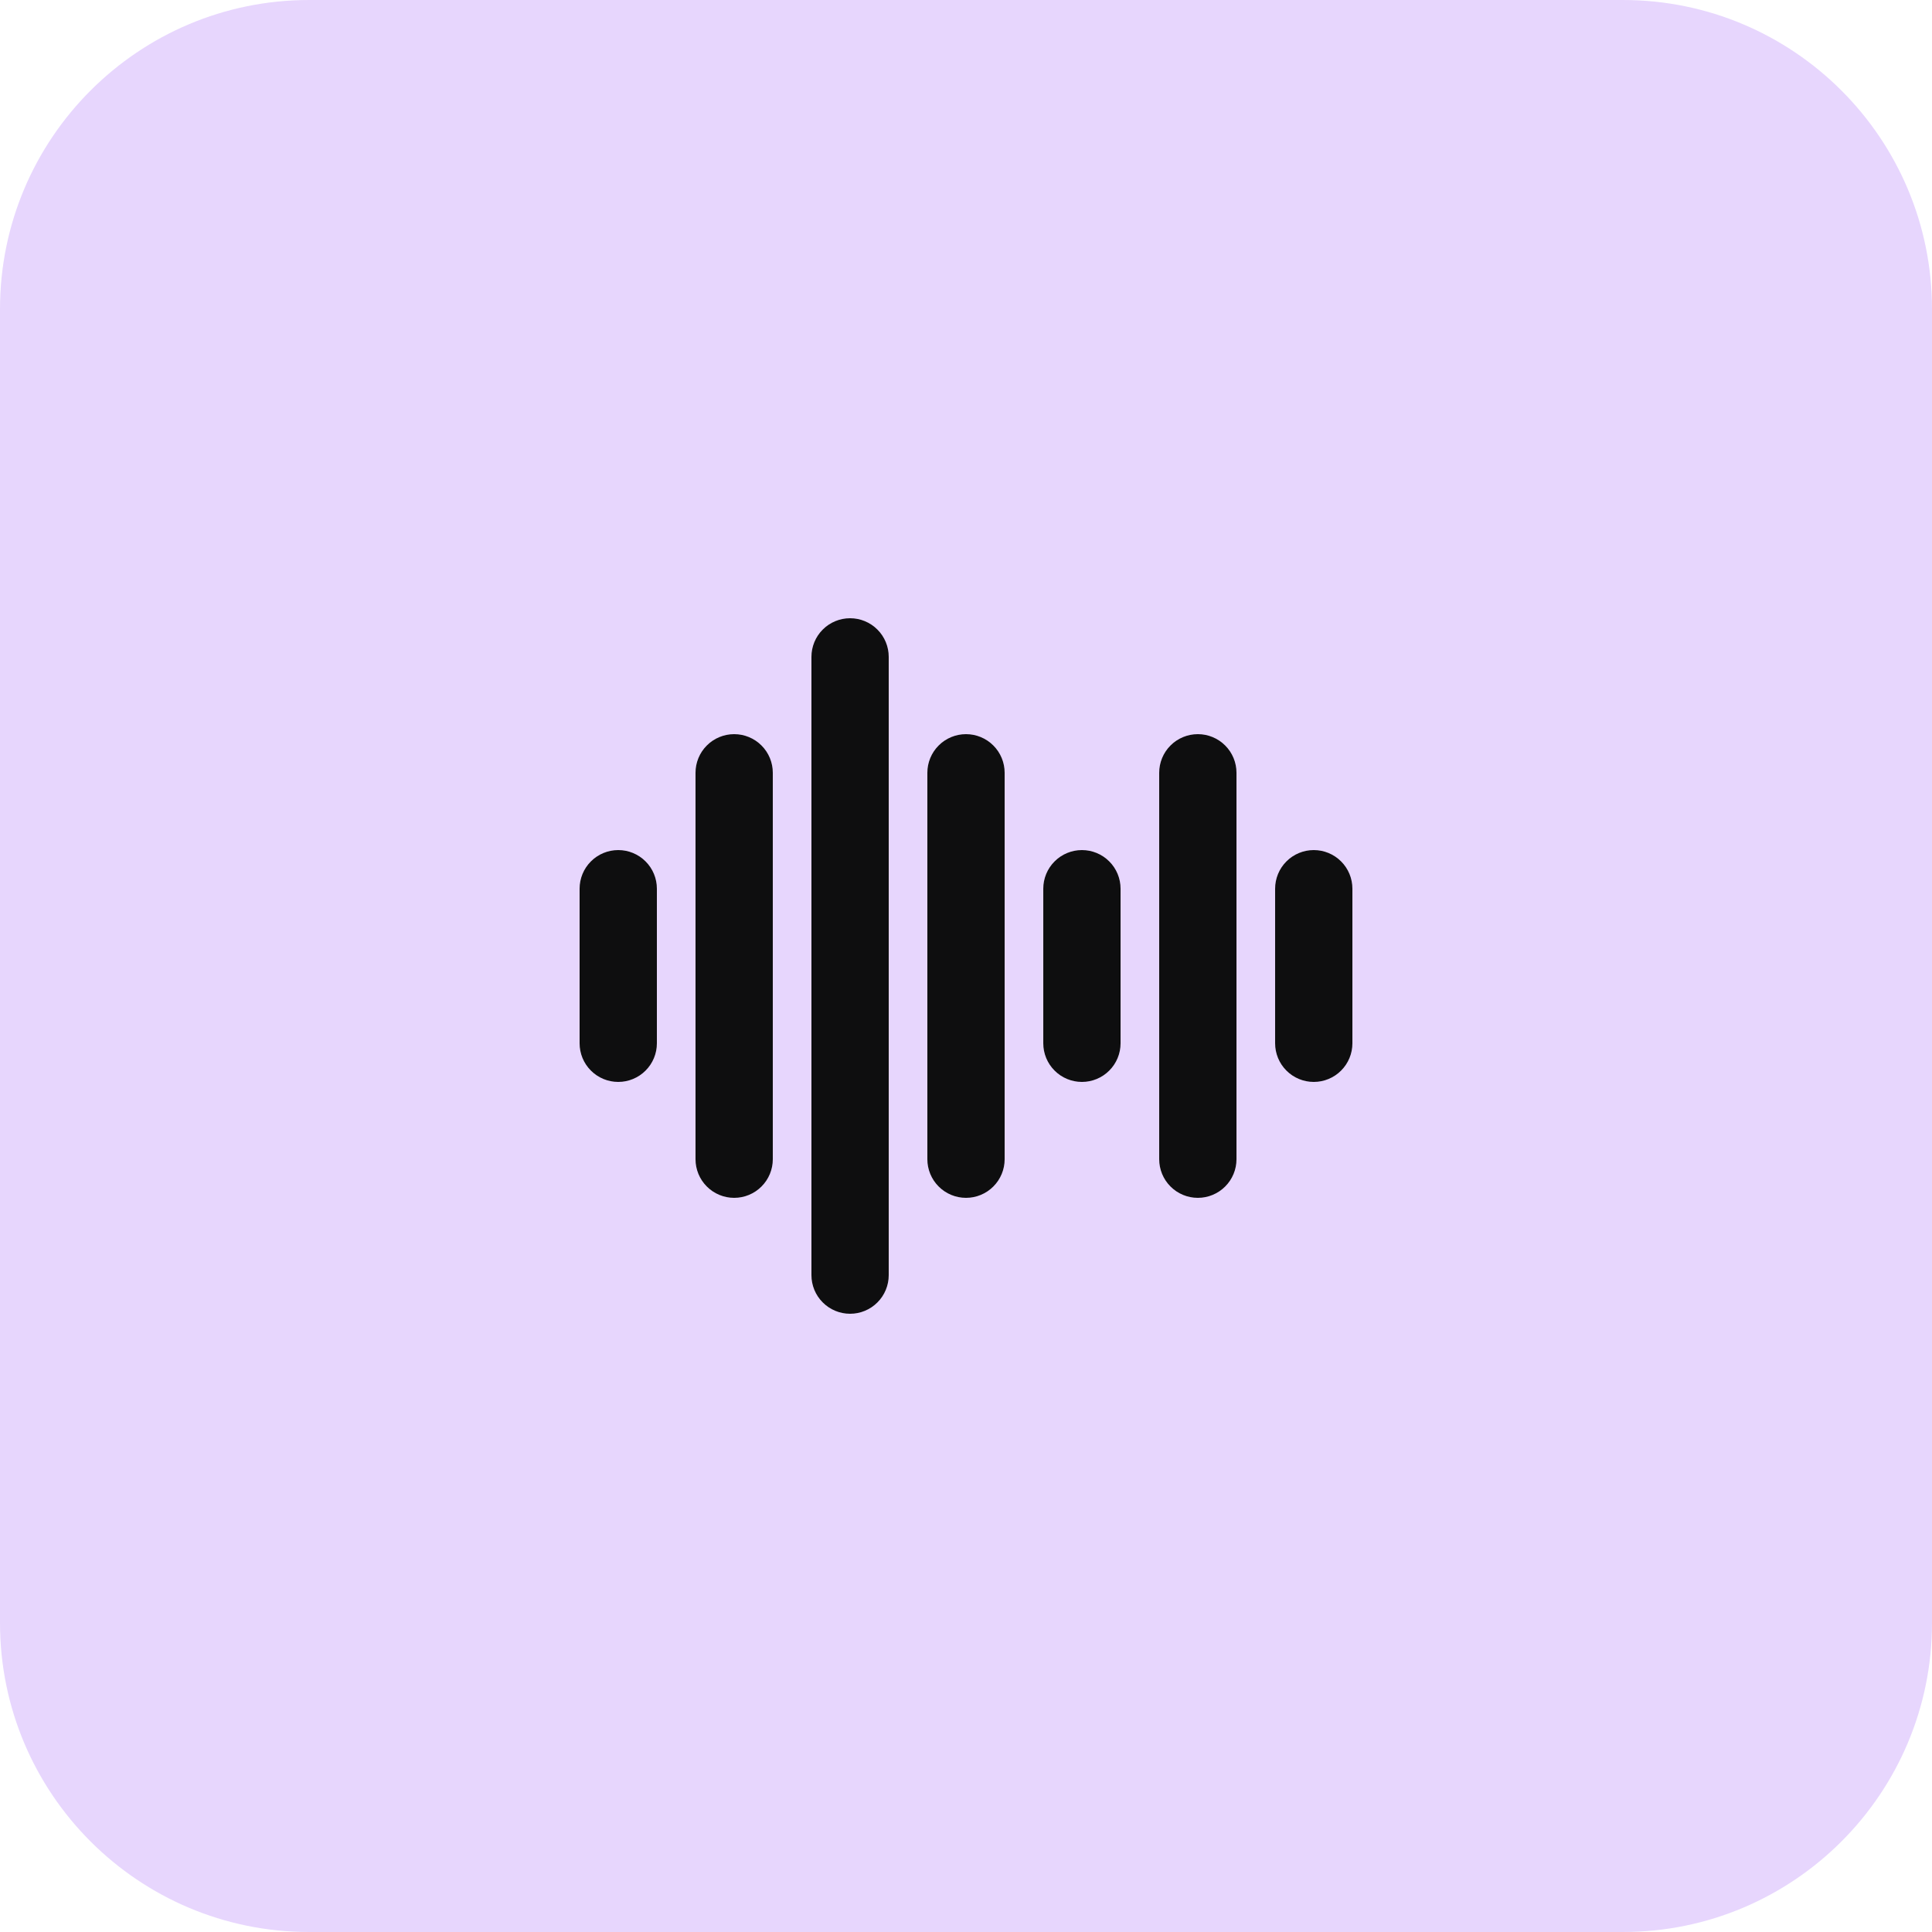 <svg width="50" height="50" viewBox="0 0 50 50" fill="none" xmlns="http://www.w3.org/2000/svg">
<g id="Frame" clip-path="url(#clip0_1_199)">
<path id="Vector" d="M42 0H8C3.582 0 0 3.582 0 8V42C0 46.418 3.582 50 8 50H42C46.418 50 50 46.418 50 42V8C50 3.582 46.418 0 42 0Z" fill="#E7D6FD"/>
<path id="Vector_2" fill-rule="evenodd" clip-rule="evenodd" d="M23 17C23 16.735 22.895 16.48 22.707 16.293C22.52 16.105 22.265 16 22 16C21.735 16 21.48 16.105 21.293 16.293C21.105 16.48 21 16.735 21 17V33C21 33.265 21.105 33.52 21.293 33.707C21.48 33.895 21.735 34 22 34C22.265 34 22.52 33.895 22.707 33.707C22.895 33.52 23 33.265 23 33V17ZM19 19C19.265 19 19.52 19.105 19.707 19.293C19.895 19.48 20 19.735 20 20V30C20 30.265 19.895 30.52 19.707 30.707C19.52 30.895 19.265 31 19 31C18.735 31 18.48 30.895 18.293 30.707C18.105 30.52 18 30.265 18 30V20C18 19.735 18.105 19.48 18.293 19.293C18.48 19.105 18.735 19 19 19ZM16 22C16.265 22 16.52 22.105 16.707 22.293C16.895 22.48 17 22.735 17 23V27C17 27.265 16.895 27.52 16.707 27.707C16.52 27.895 16.265 28 16 28C15.735 28 15.48 27.895 15.293 27.707C15.105 27.52 15 27.265 15 27V23C15 22.735 15.105 22.48 15.293 22.293C15.48 22.105 15.735 22 16 22ZM28 22C28.265 22 28.52 22.105 28.707 22.293C28.895 22.48 29 22.735 29 23V27C29 27.265 28.895 27.52 28.707 27.707C28.52 27.895 28.265 28 28 28C27.735 28 27.48 27.895 27.293 27.707C27.105 27.52 27 27.265 27 27V23C27 22.735 27.105 22.48 27.293 22.293C27.48 22.105 27.735 22 28 22ZM35 23C35 22.735 34.895 22.48 34.707 22.293C34.52 22.105 34.265 22 34 22C33.735 22 33.48 22.105 33.293 22.293C33.105 22.48 33 22.735 33 23V27C33 27.265 33.105 27.52 33.293 27.707C33.48 27.895 33.735 28 34 28C34.265 28 34.52 27.895 34.707 27.707C34.895 27.52 35 27.265 35 27V23ZM26 20C26 19.735 25.895 19.48 25.707 19.293C25.52 19.105 25.265 19 25 19C24.735 19 24.48 19.105 24.293 19.293C24.105 19.48 24 19.735 24 20V30C24 30.265 24.105 30.52 24.293 30.707C24.48 30.895 24.735 31 25 31C25.265 31 25.52 30.895 25.707 30.707C25.895 30.52 26 30.265 26 30V20ZM31 19C31.265 19 31.52 19.105 31.707 19.293C31.895 19.48 32 19.735 32 20V30C32 30.265 31.895 30.52 31.707 30.707C31.52 30.895 31.265 31 31 31C30.735 31 30.48 30.895 30.293 30.707C30.105 30.52 30 30.265 30 30V20C30 19.735 30.105 19.48 30.293 19.293C30.48 19.105 30.735 19 31 19Z" fill="#0E0E0F"/>
</g>
<defs>
<clipPath id="clip0_1_199">
<rect width="50" height="50" fill="white"/>
</clipPath>
</defs>
</svg>
